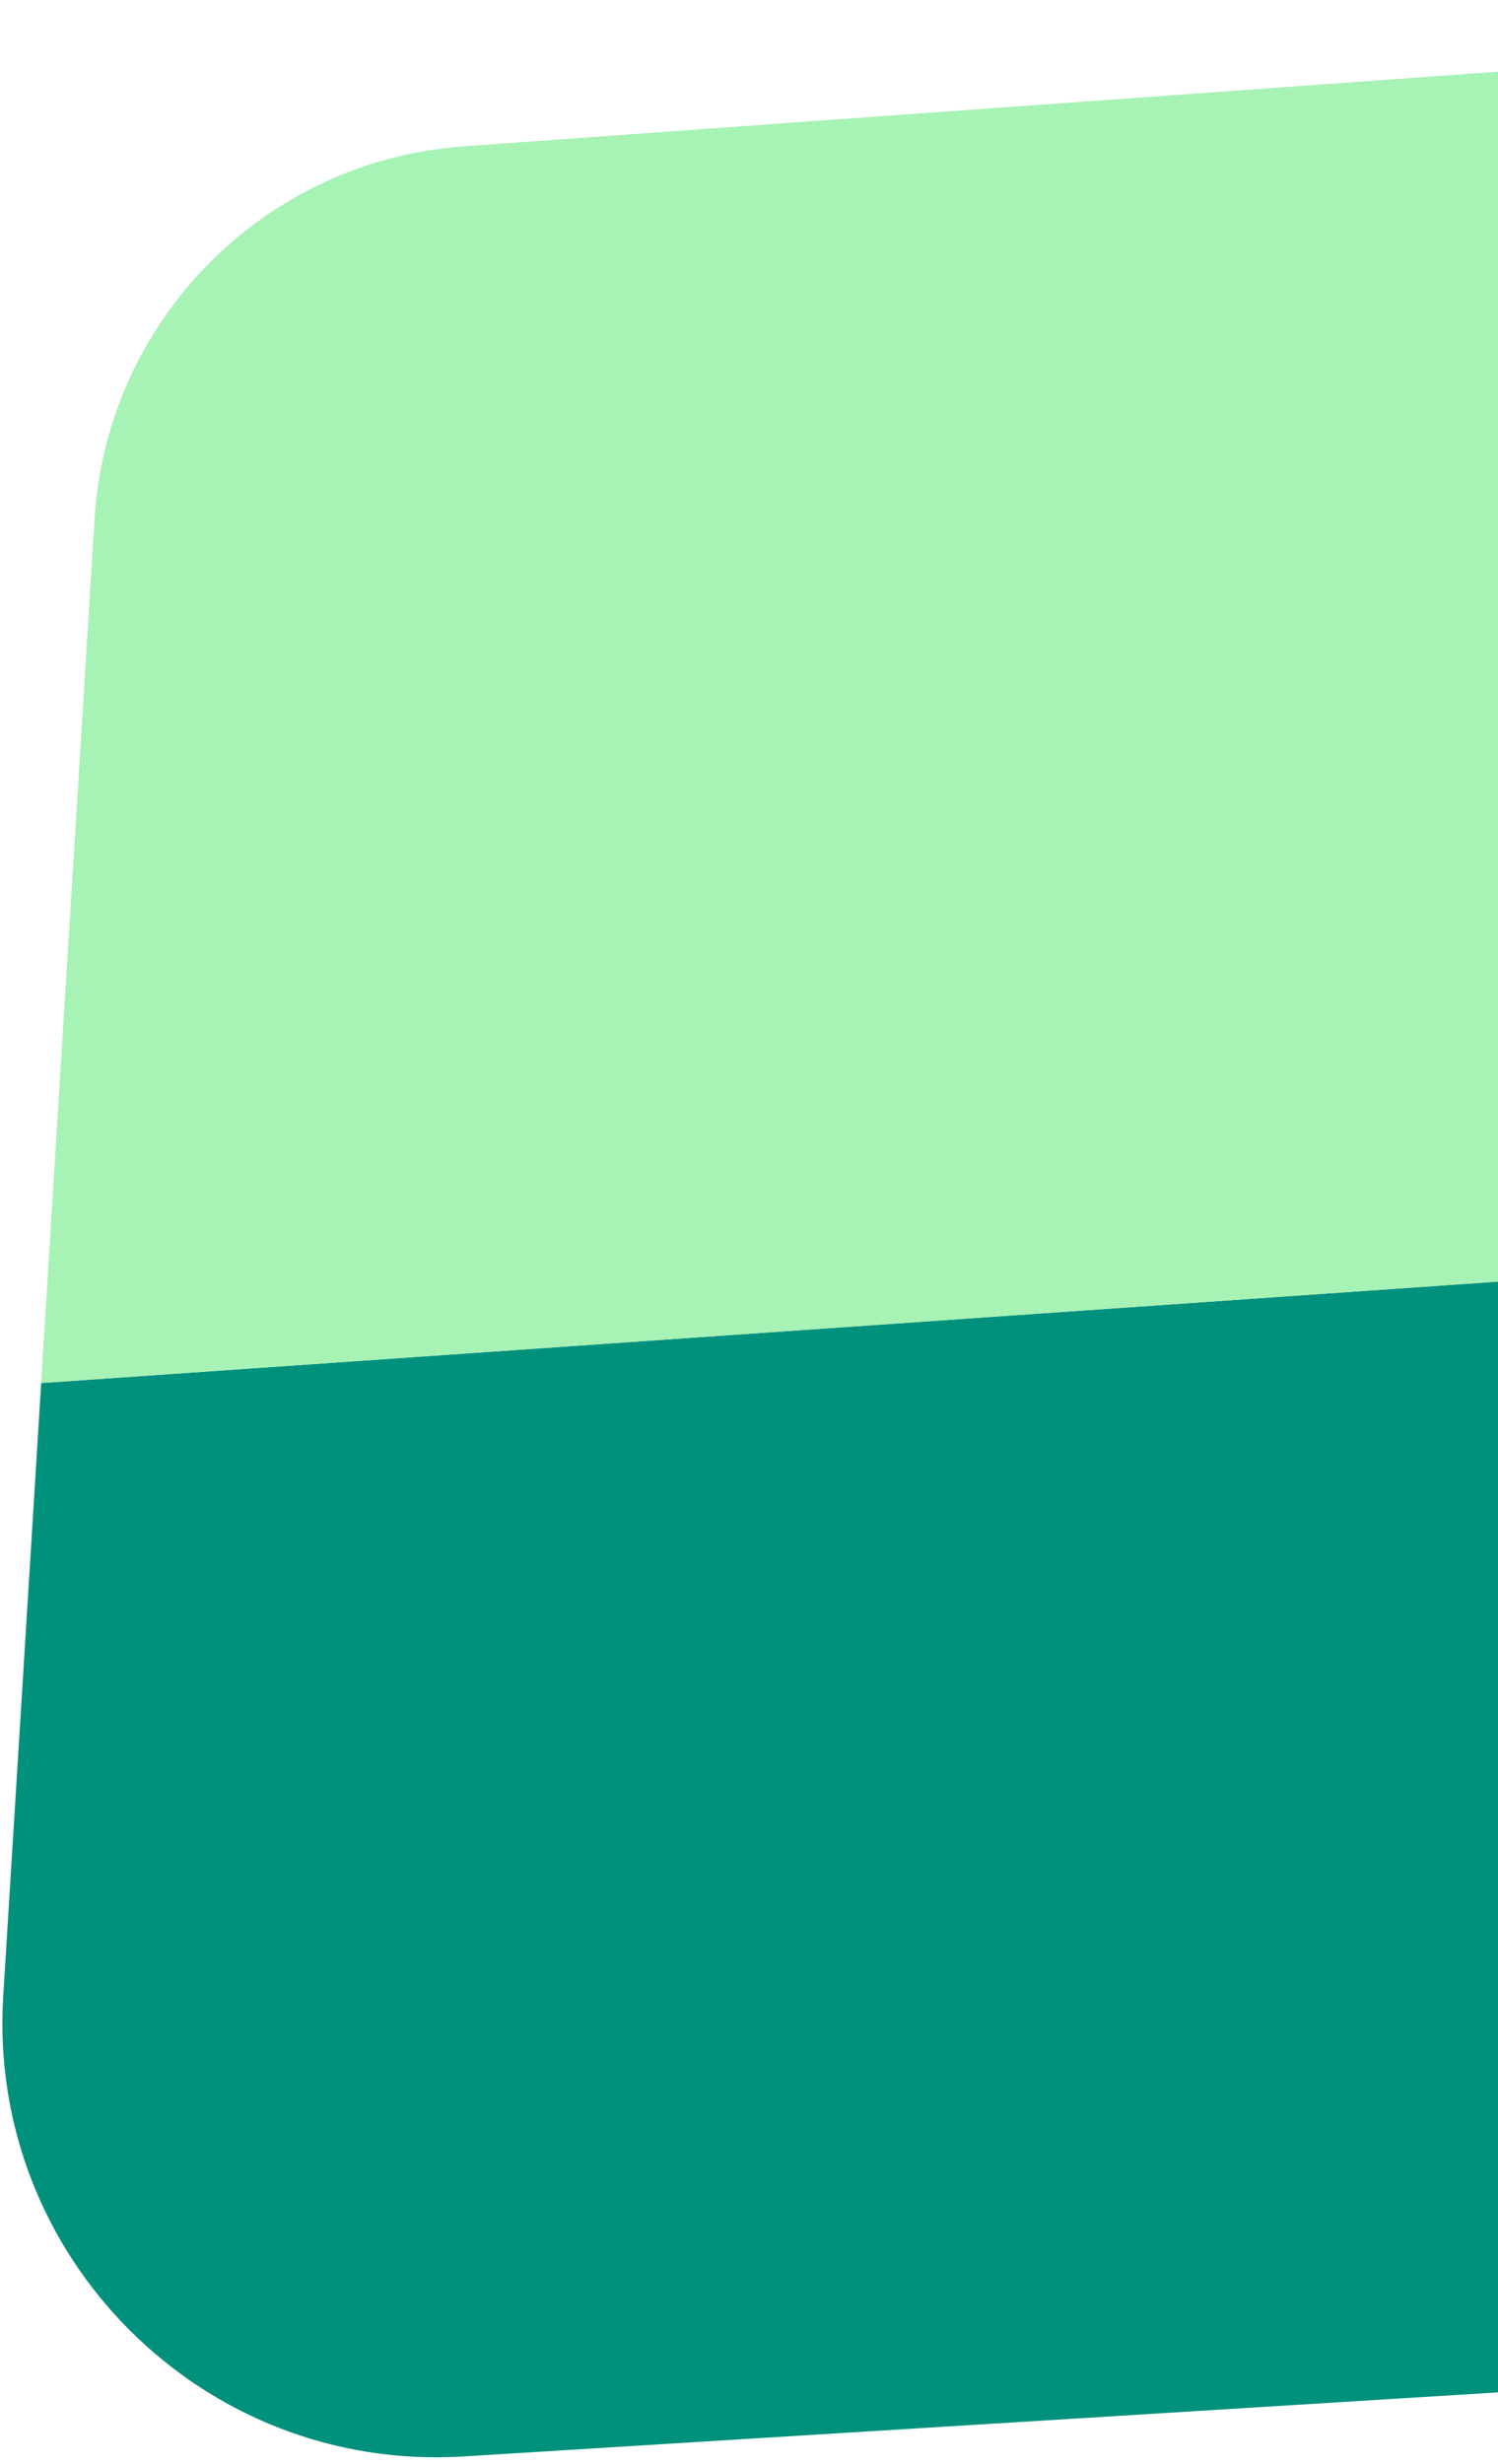 <svg width="315" height="518" viewBox="0 0 315 518" fill="none" xmlns="http://www.w3.org/2000/svg">
<path d="M8.66 290.75L0.68 419.65C-2.71 474.43 42.66 519.8 97.44 516.4C225.31 508.48 353.17 500.57 481.04 492.65C486.71 413.99 492.39 335.34 498.06 256.68L8.66 290.75Z" fill="#00917D"/>
<path d="M516.53 0.54C376.83 10.62 237.12 20.7 97.41 30.77C55.61 33.79 22.48 67.25 19.89 109.08L8.65 290.75L498.05 256.68C504.21 171.3 510.37 85.92 516.53 0.54Z" fill="#A7F2B5"/>
</svg>
